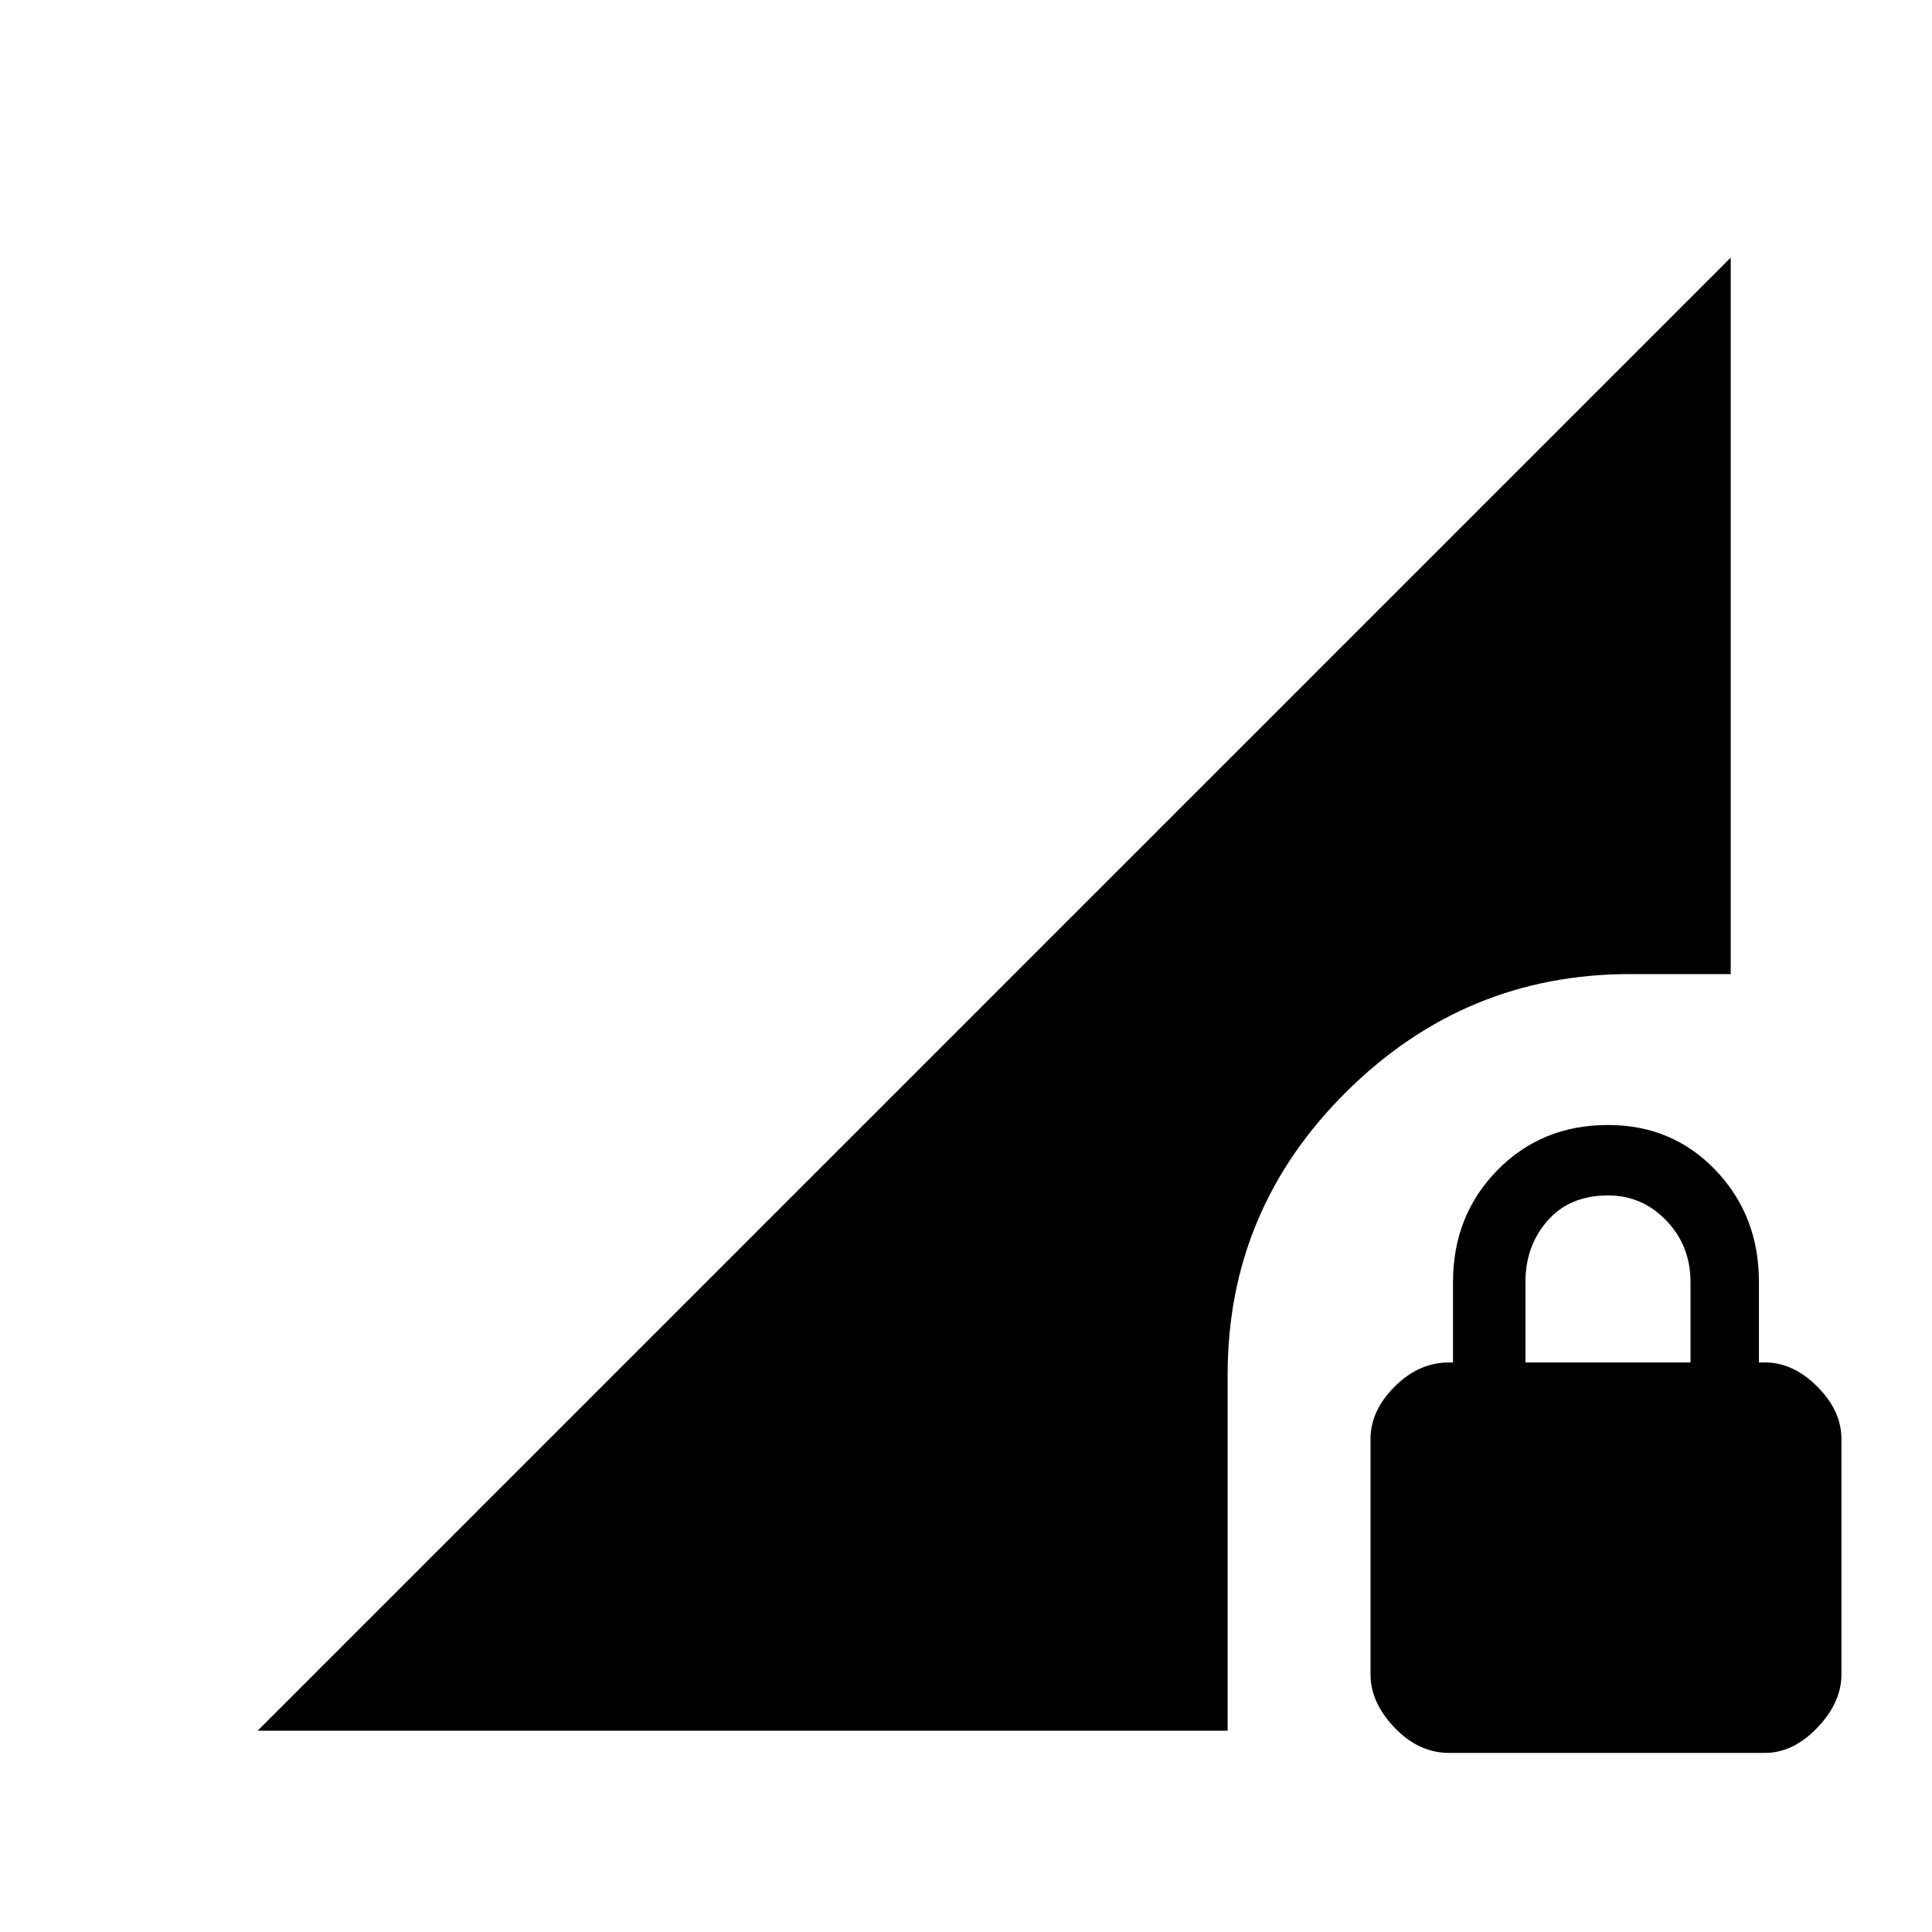 <svg xmlns="http://www.w3.org/2000/svg" height="40" width="40"><path d="M30 36.292Q29.375 36.292 28.875 35.771Q28.375 35.25 28.375 34.667V29.792Q28.375 29.208 28.875 28.708Q29.375 28.208 30 28.208H30.083V26.542Q30.083 25.167 31 24.229Q31.917 23.292 33.292 23.292Q34.625 23.292 35.521 24.229Q36.417 25.167 36.417 26.542V28.208H36.542Q37.125 28.208 37.625 28.708Q38.125 29.208 38.125 29.792V34.667Q38.125 35.25 37.625 35.771Q37.125 36.292 36.542 36.292ZM31.583 28.208H35V26.542Q35 25.792 34.5 25.271Q34 24.75 33.292 24.75Q32.5 24.75 32.042 25.271Q31.583 25.792 31.583 26.542ZM5.333 35.833 35.833 5.333V20.167H33.75Q30.333 20.167 27.875 22.604Q25.417 25.042 25.417 28.458V35.833Z"/></svg>